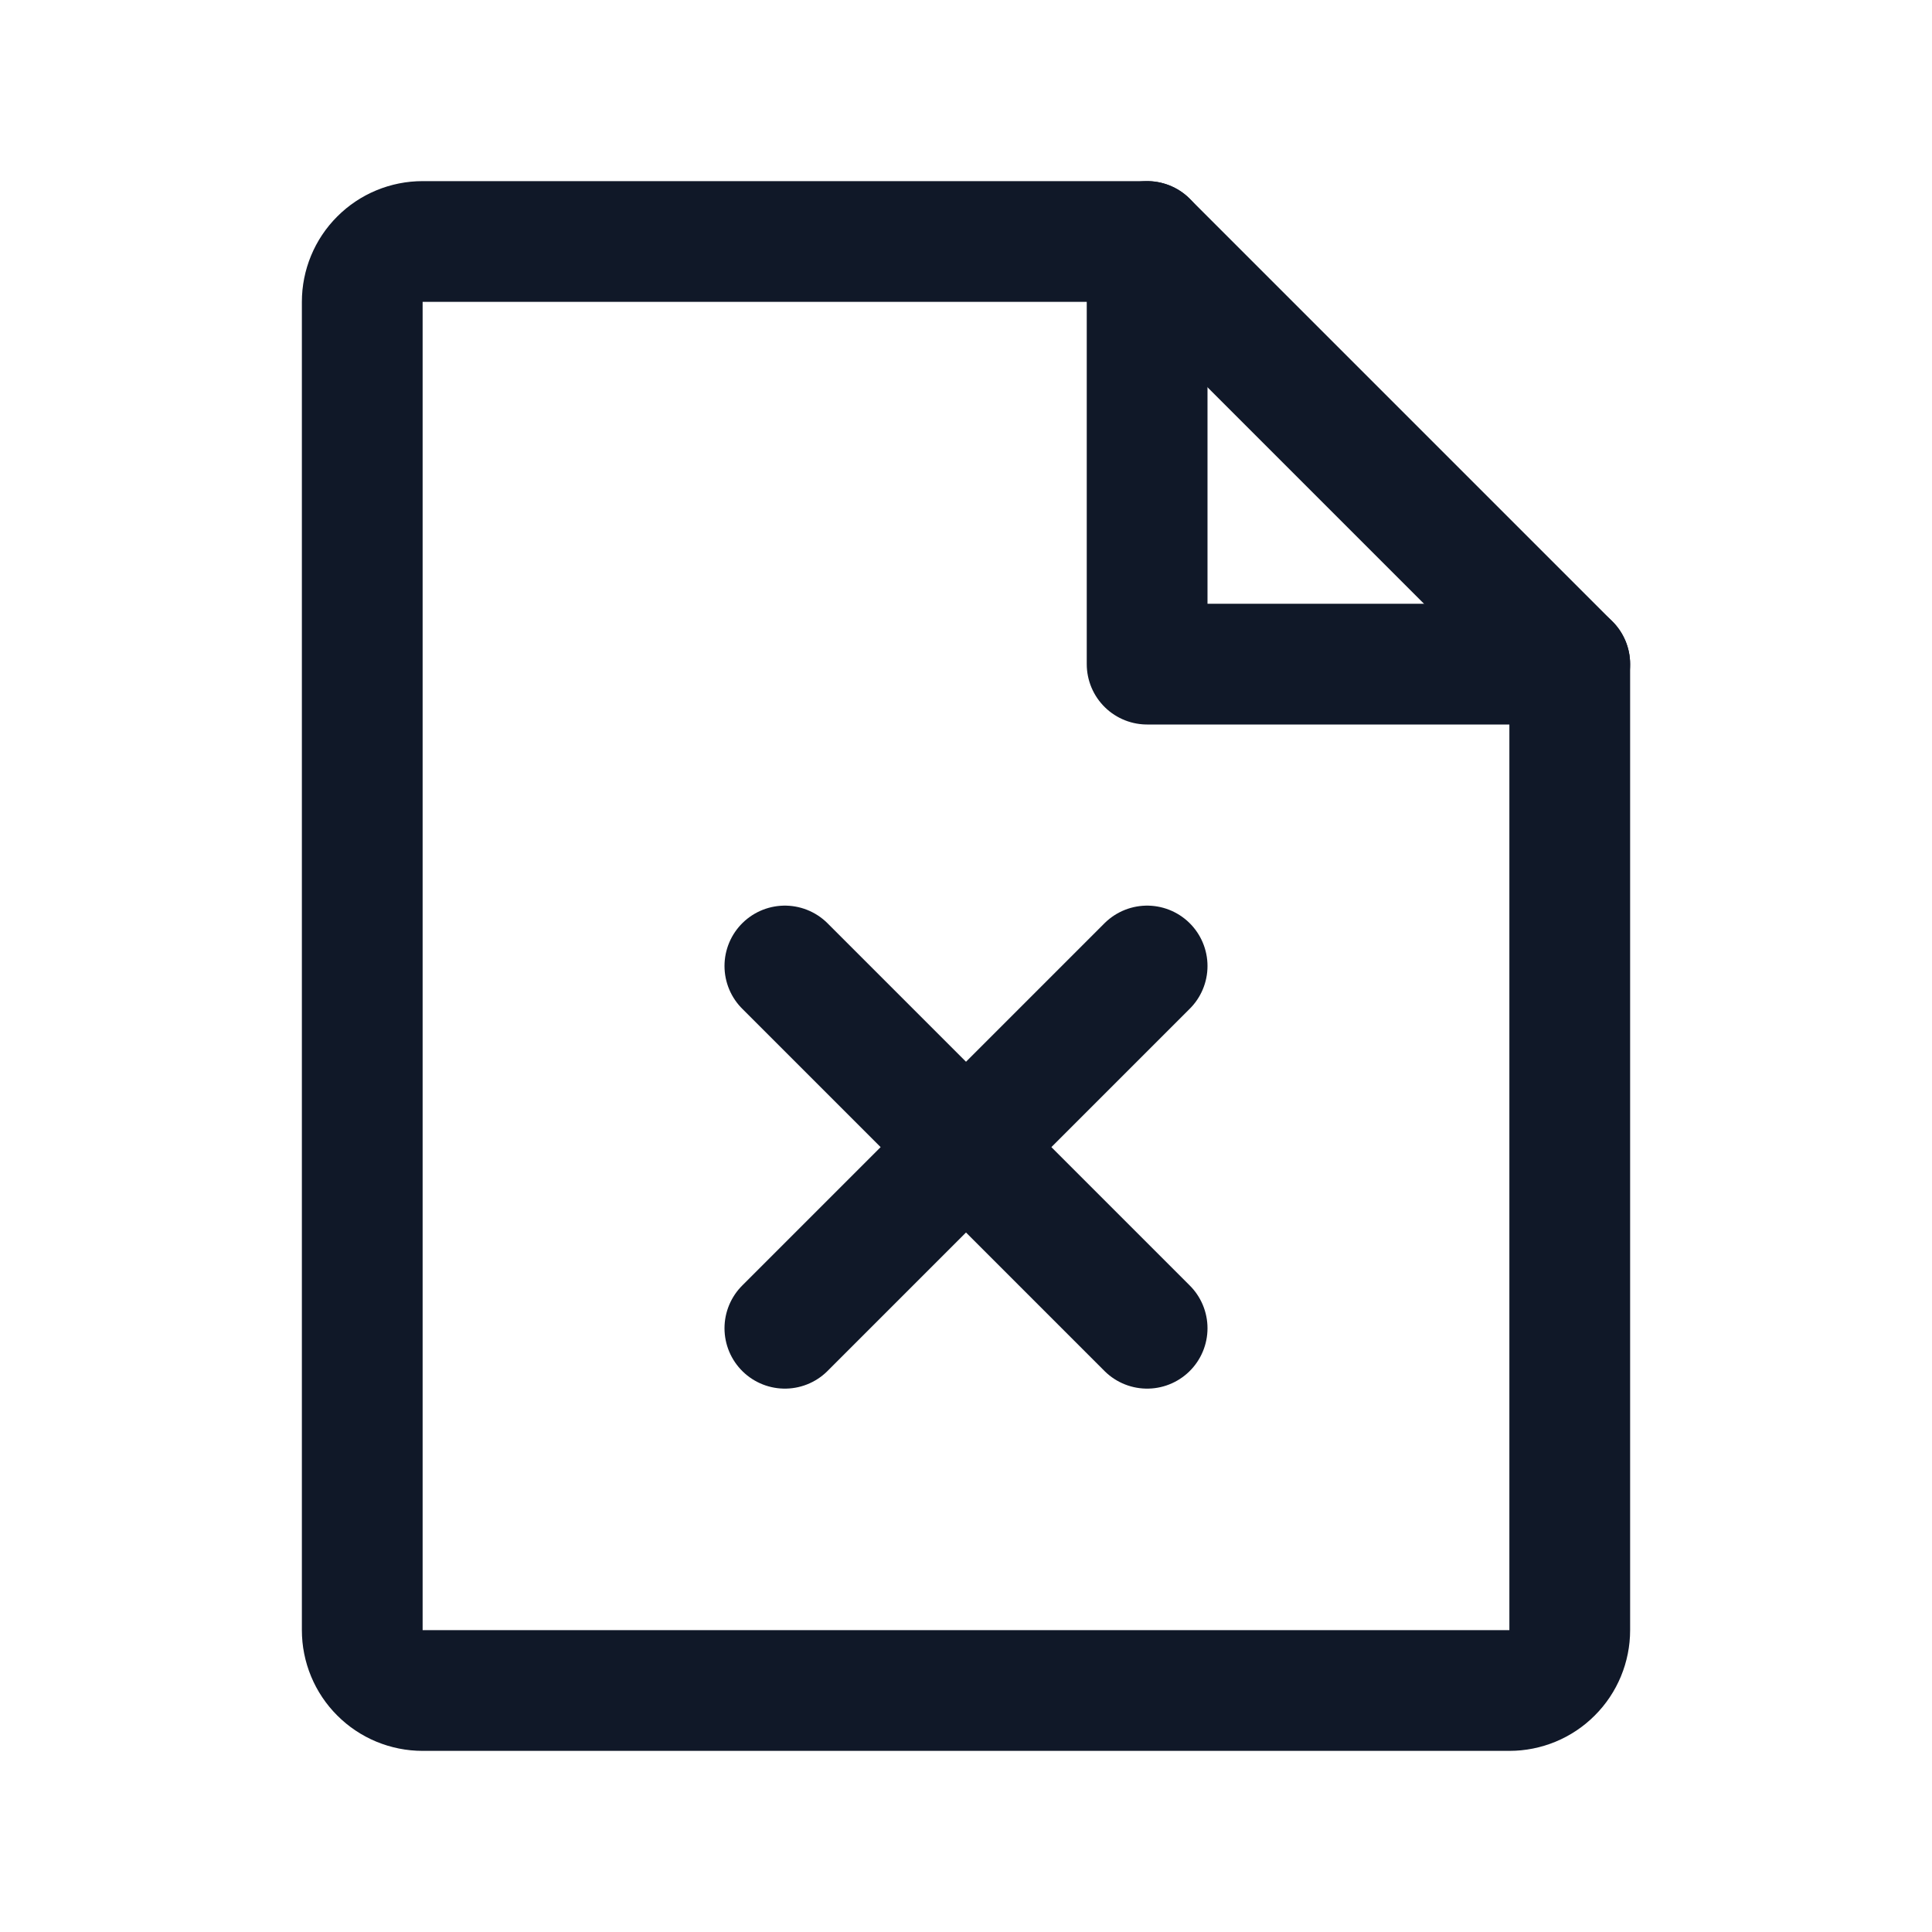 <svg width="32" height="32" viewBox="0 0 32 32" fill="none" xmlns="http://www.w3.org/2000/svg"><g id="Icon-FileX"><g clip-path="url(#clip0_12_1196)"><g id="size=md (32px)"><g id="FileX"><path id="Vector" d="M25 28H7C6.735 28 6.48 27.895 6.293 27.707C6.105 27.52 6 27.265 6 27V5C6 4.735 6.105 4.48 6.293 4.293C6.48 4.105 6.735 4 7 4H19L26 11V27C26 27.265 25.895 27.52 25.707 27.707C25.52 27.895 25.265 28 25 28Z" stroke="#101828" stroke-width="2" stroke-linecap="round" stroke-linejoin="round"/><path id="Vector_2" d="M19 4V11H26" stroke="#101828" stroke-width="2" stroke-linecap="round" stroke-linejoin="round"/><path id="Vector_3" d="M13 16L19 22" stroke="#101828" stroke-width="2" stroke-linecap="round" stroke-linejoin="round"/><path id="Vector_4" d="M19 16L13 22" stroke="#101828" stroke-width="2" stroke-linecap="round" stroke-linejoin="round"/></g></g></g></g><defs><clipPath id="clip0_12_1196"><rect width="32" height="32" rx="5" fill="white"/></clipPath></defs></svg>